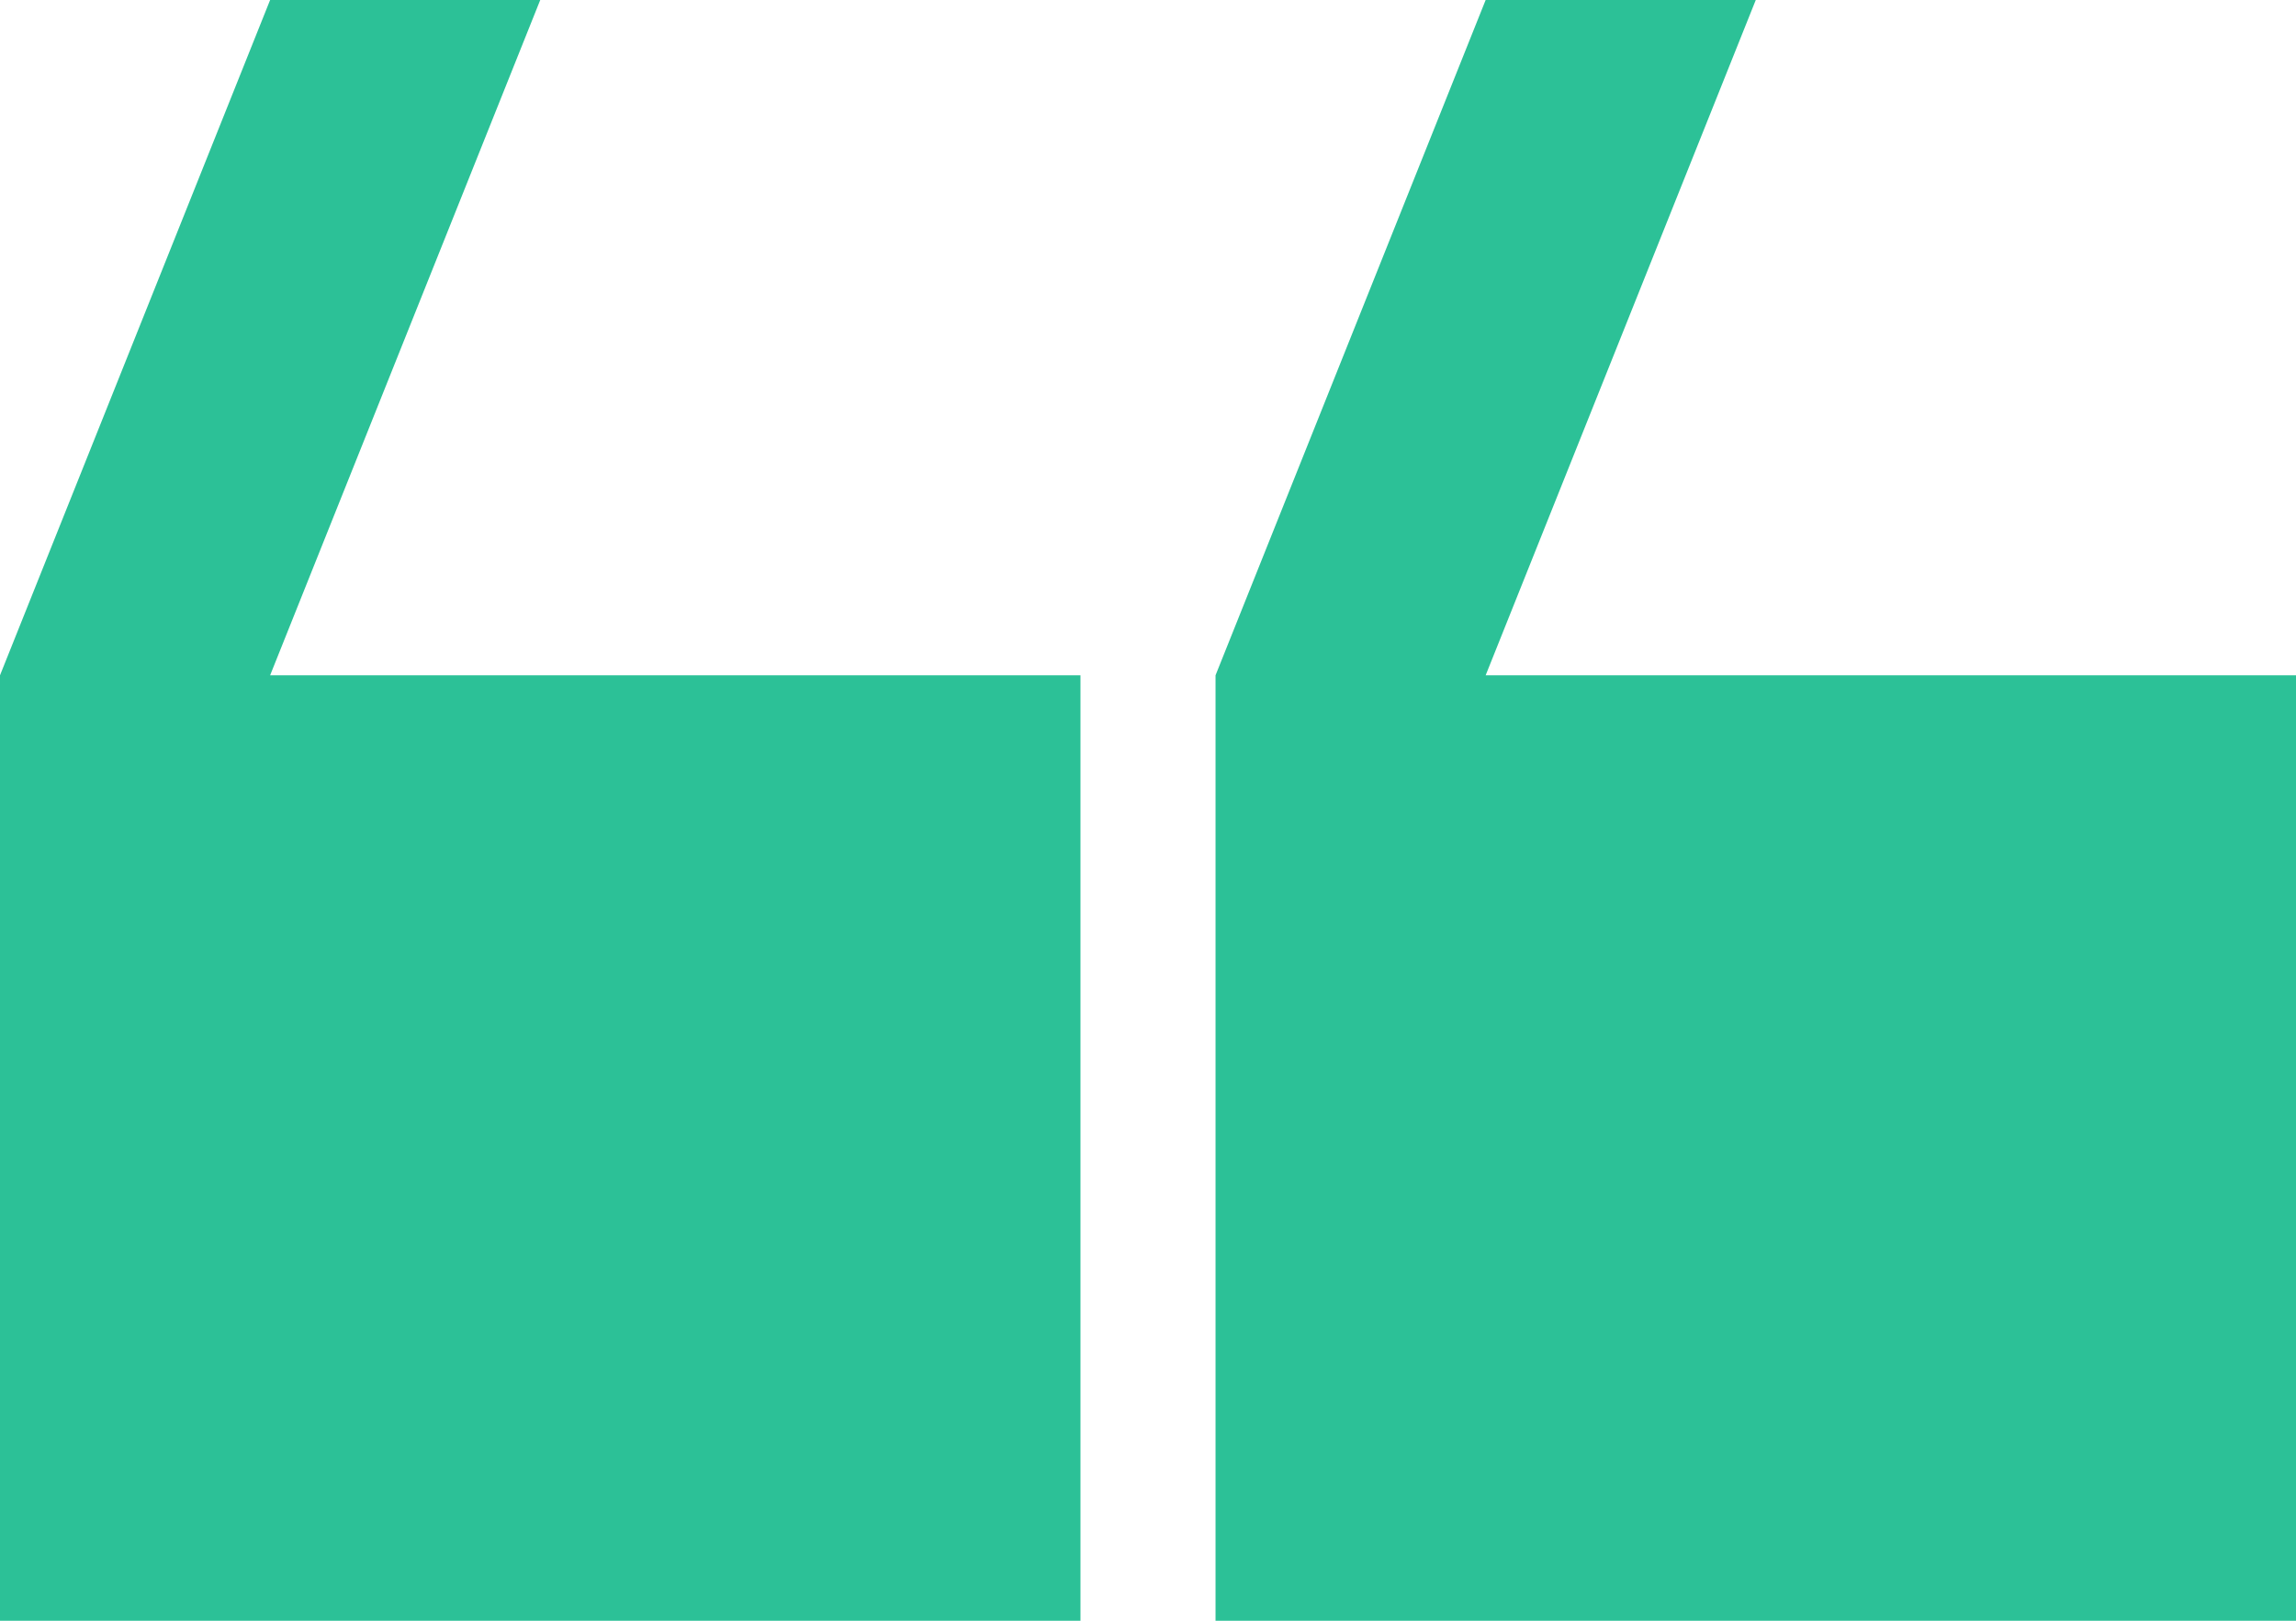 <?xml version="1.0" encoding="UTF-8"?>
<svg width="34px" height="24px" viewBox="0 0 34 24" version="1.1" xmlns="http://www.w3.org/2000/svg" xmlns:xlink="http://www.w3.org/1999/xlink">
    <title>quotes</title>
    <g id="Landing" stroke="none" stroke-width="1" fill="none" fill-rule="evenodd">
        <g id="home-page" transform="translate(-189, -2638)" fill="#2CC197">
            <g id="testimonial" transform="translate(0, 2372)">
                <g transform="translate(165, 234)" id="quotes">
                    <g transform="translate(24, 32)">
                        <polygon id="Rectangle" points="0 10 4 0 8 0 4 10 16 10 16 24 0 24"></polygon>
                        <polygon id="Rectangle-Copy" points="18 10 22 0 26 0 22 10 34 10 34 24 18 24"></polygon>
                    </g>
                </g>
            </g>
        </g>
    </g>
</svg>